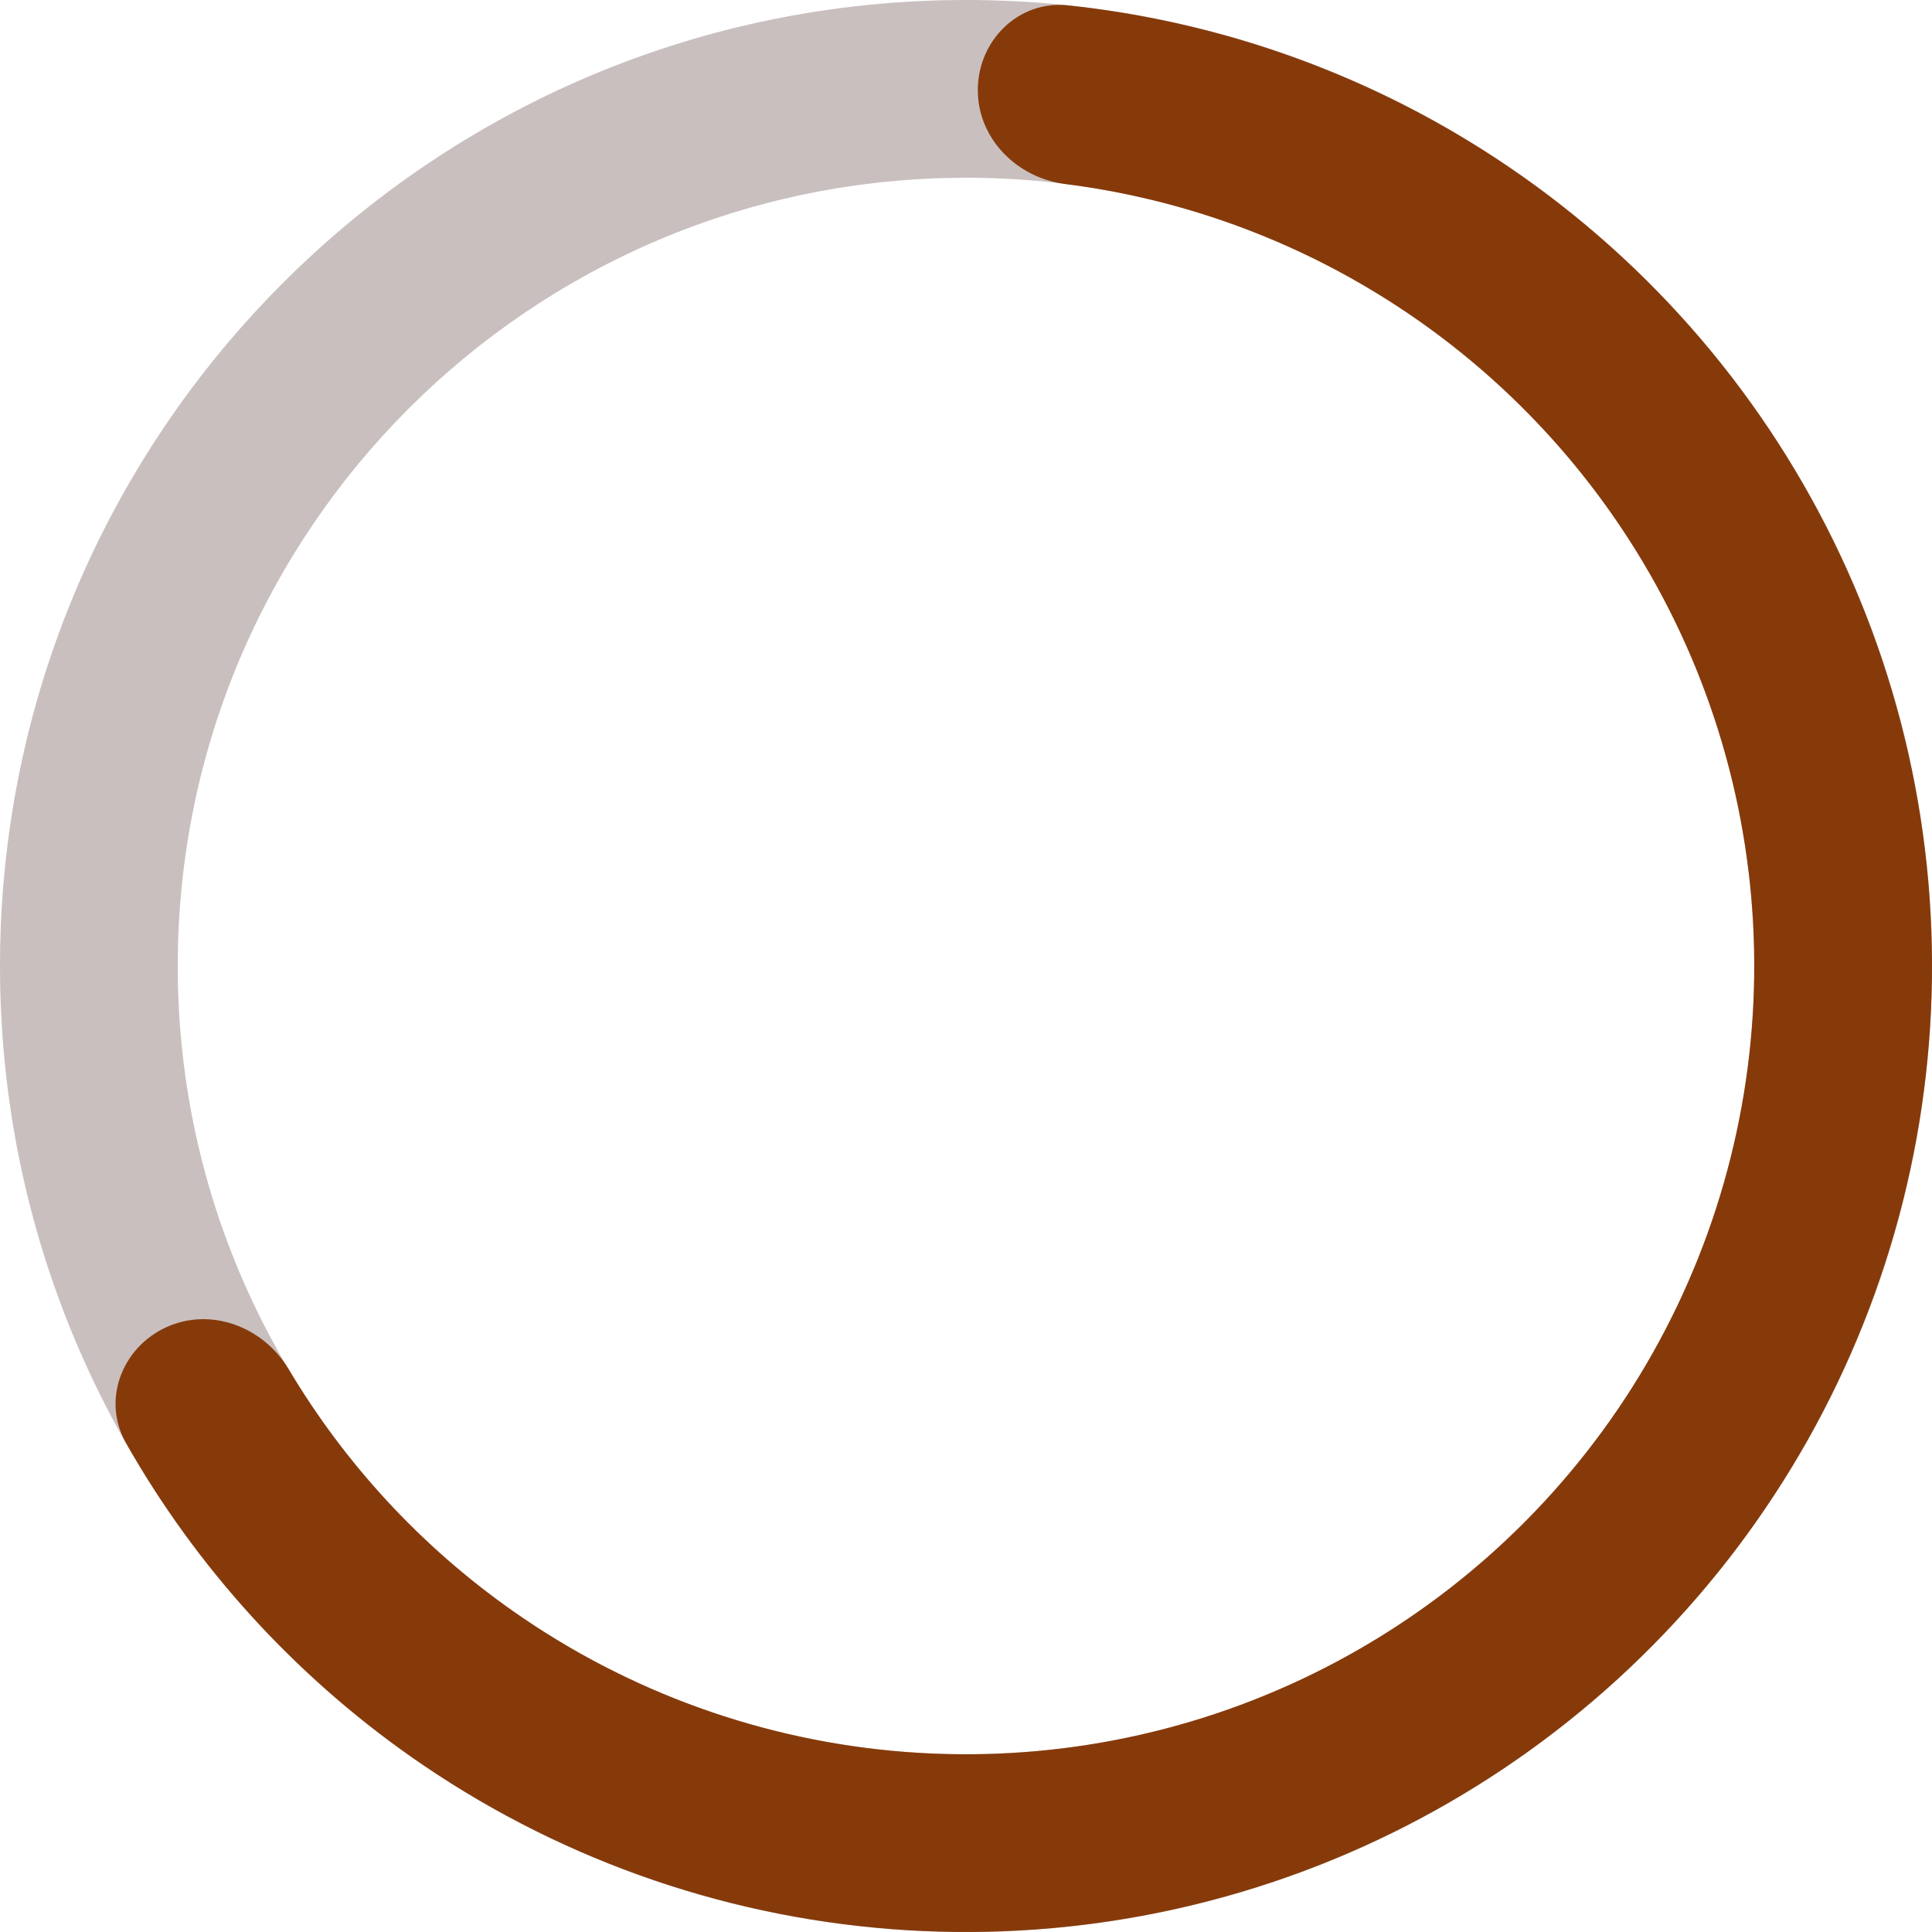 <svg width="35" height="35" viewBox="0 0 35 35" fill="none" xmlns="http://www.w3.org/2000/svg">
<path d="M35 17.5C35 27.165 27.165 35 17.5 35C7.835 35 0 27.165 0 17.5C0 7.835 7.835 0 17.5 0C27.165 0 35 7.835 35 17.5ZM3.22 17.5C3.22 25.387 9.613 31.78 17.5 31.78C25.387 31.78 31.78 25.387 31.78 17.5C31.78 9.613 25.387 3.22 17.5 3.22C9.613 3.22 3.22 9.613 3.22 17.5Z" fill="#C9BFBF"/>
<path d="M3.019 24.041C2.208 24.407 1.842 25.365 2.281 26.139C3.556 28.386 5.318 30.329 7.443 31.822C10.009 33.624 13.013 34.703 16.139 34.947C19.265 35.191 22.399 34.59 25.213 33.208C28.028 31.826 30.42 29.713 32.138 27.09C33.856 24.468 34.839 21.431 34.982 18.299C35.125 15.167 34.424 12.053 32.952 9.285C31.48 6.516 29.291 4.194 26.614 2.561C24.397 1.208 21.912 0.369 19.343 0.097C18.458 0.004 17.726 0.722 17.714 1.611C17.702 2.501 18.416 3.222 19.298 3.334C21.29 3.586 23.213 4.258 24.937 5.31C27.122 6.642 28.908 8.537 30.109 10.796C31.31 13.056 31.882 15.596 31.765 18.152C31.648 20.708 30.847 23.186 29.445 25.326C28.042 27.466 26.091 29.19 23.794 30.318C21.498 31.446 18.94 31.936 16.389 31.737C13.838 31.538 11.388 30.657 9.294 29.187C7.64 28.026 6.257 26.531 5.23 24.805C4.775 24.041 3.829 23.675 3.019 24.041Z" fill="#863A0A"/>
</svg>
